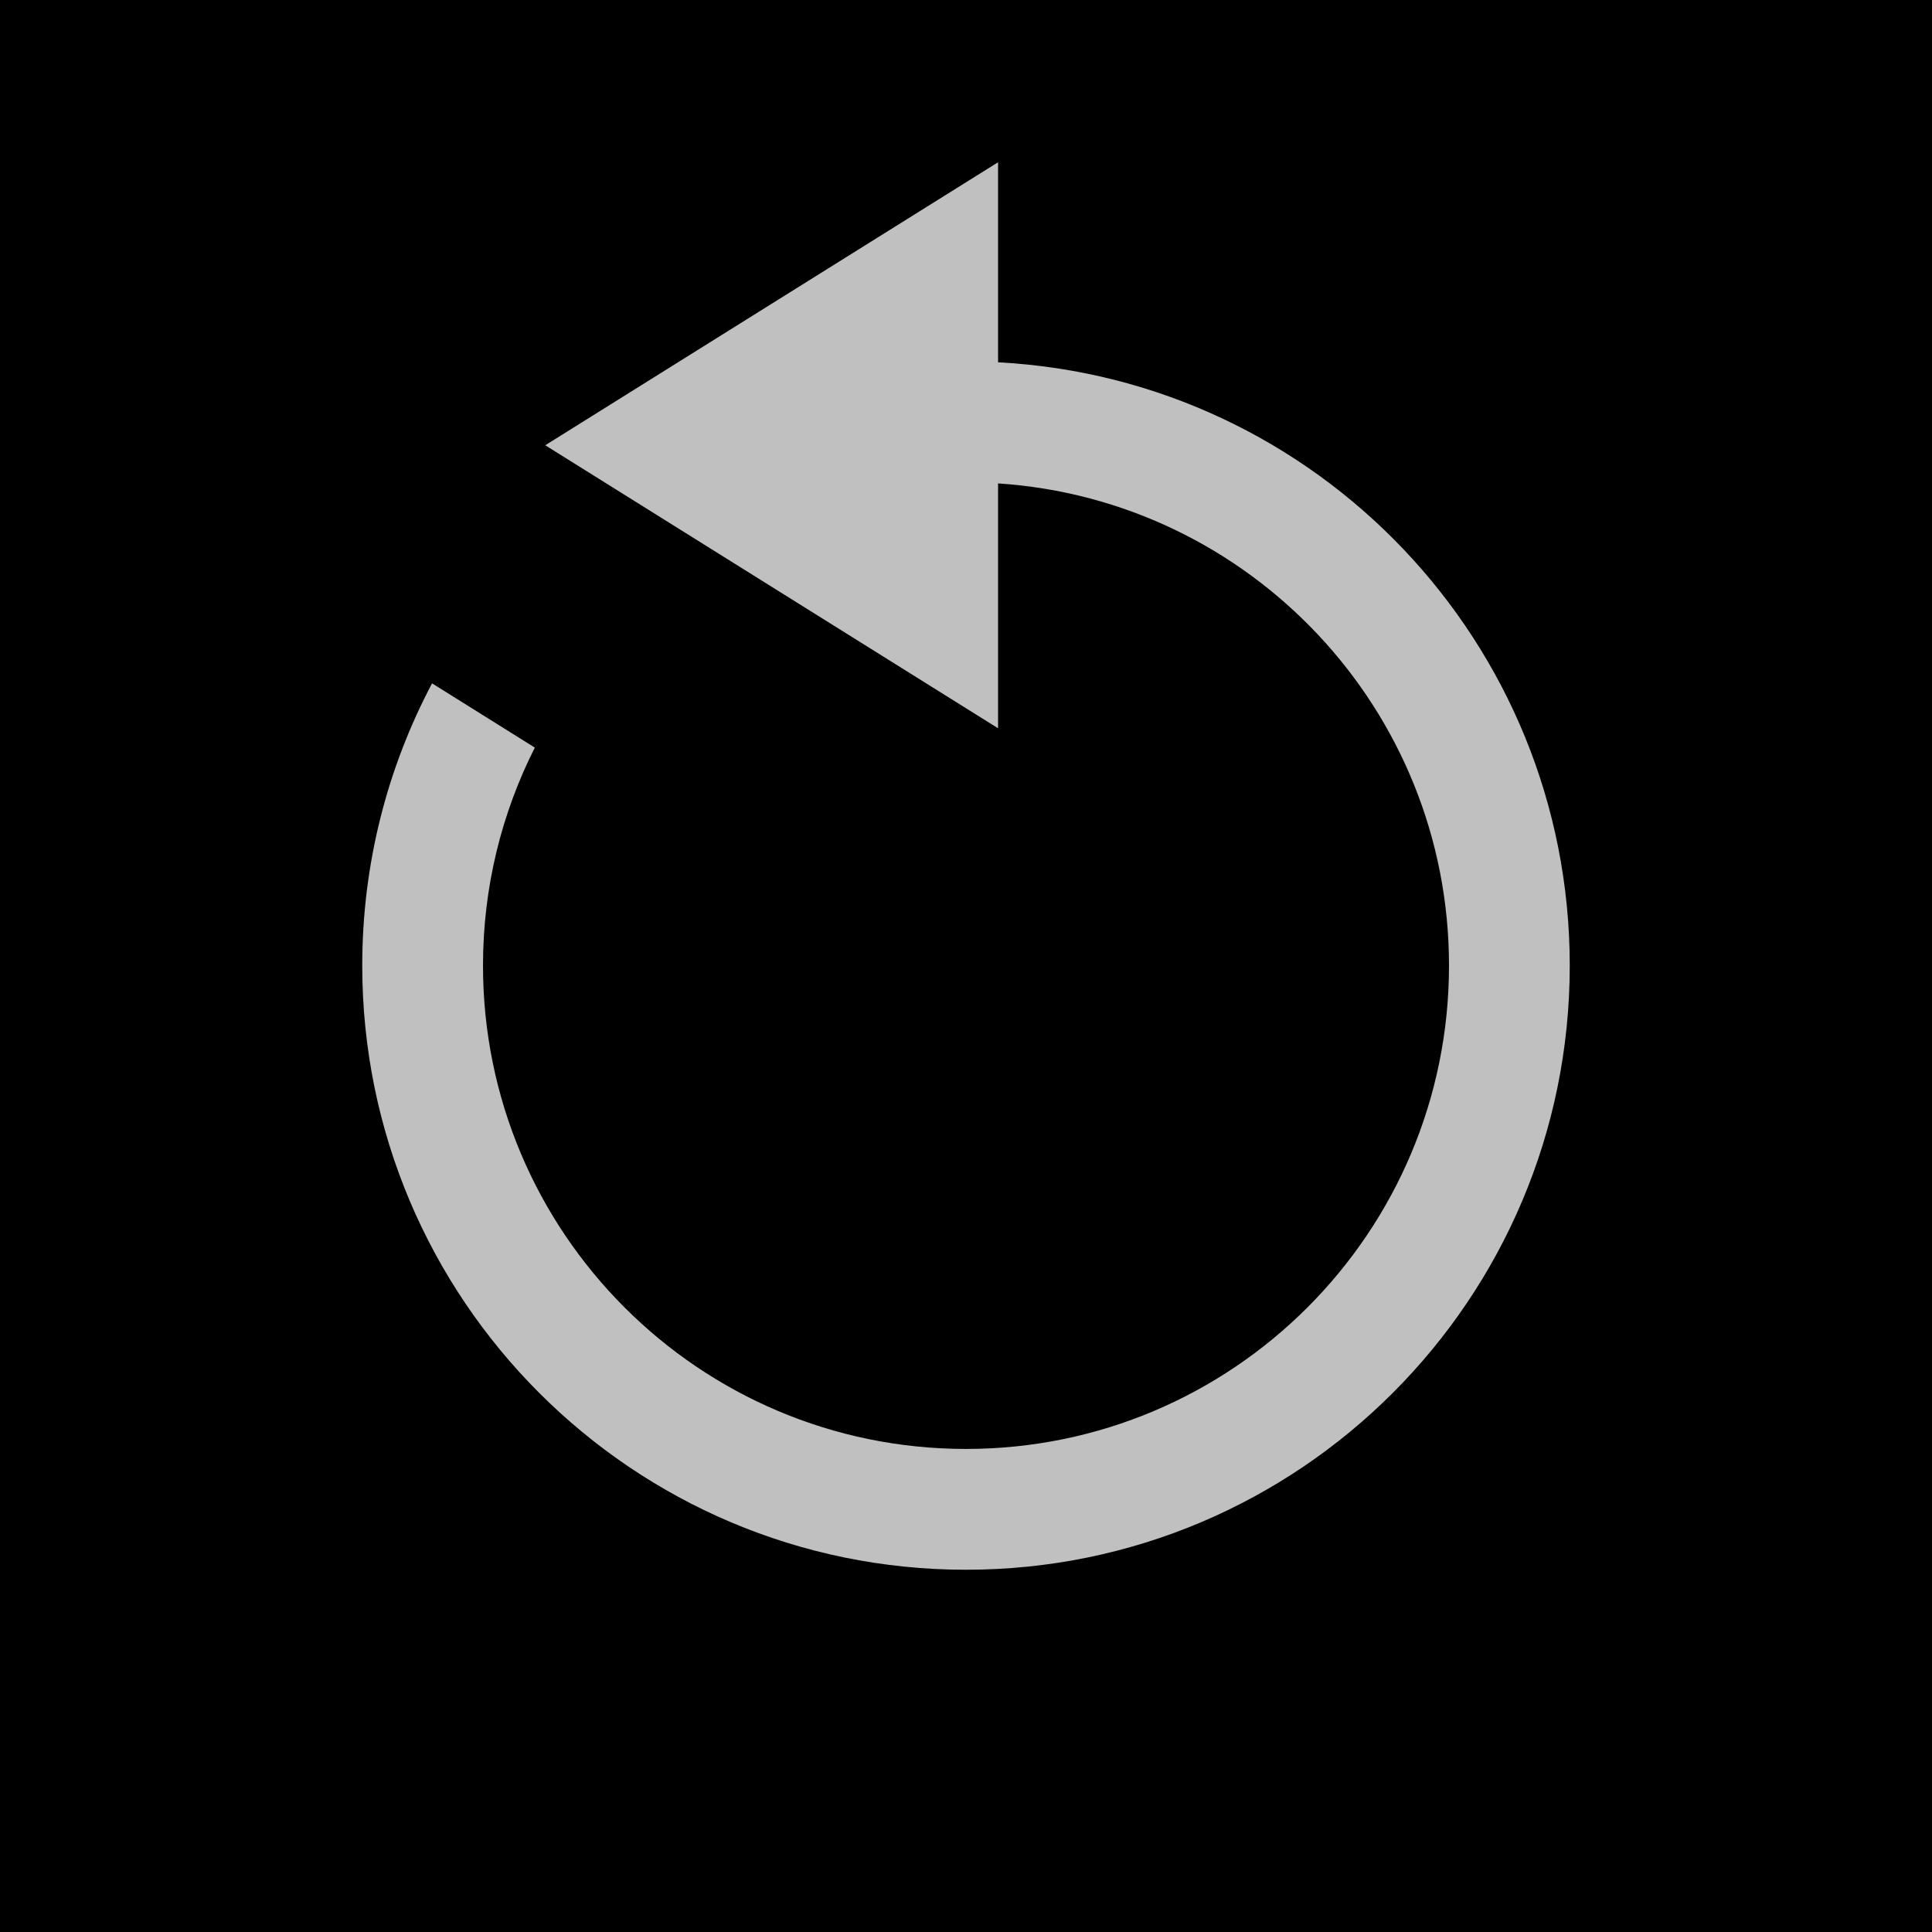 <?xml version="1.0" encoding="UTF-8" standalone="no"?>
<!-- Created with Inkscape (http://www.inkscape.org/) -->

<svg
   xmlns:dc="http://purl.org/dc/elements/1.1/"
   xmlns:cc="http://creativecommons.org/ns#"
   xmlns:rdf="http://www.w3.org/1999/02/22-rdf-syntax-ns#"
   xmlns:svg="http://www.w3.org/2000/svg"
   xmlns="http://www.w3.org/2000/svg"
   xmlns:sodipodi="http://sodipodi.sourceforge.net/DTD/sodipodi-0.dtd"
   xmlns:inkscape="http://www.inkscape.org/namespaces/inkscape"
   width="1024"
   height="1024"
   id="svg2"
   version="1.1"
   inkscape:version="0.48.2 r9819"
   sodipodi:docname="ic_action_reload.svg">
  <defs
     id="defs4" />
  <sodipodi:namedview
     id="base"
     pagecolor="#ffffff"
     bordercolor="#666666"
     borderopacity="1.0"
     inkscape:pageopacity="0.0"
     inkscape:pageshadow="2"
     inkscape:zoom="0.45254834"
     inkscape:cx="641.24568"
     inkscape:cy="406.08926"
     inkscape:document-units="px"
     inkscape:current-layer="icon"
     showgrid="false"
     inkscape:window-width="1440"
     inkscape:window-height="852"
     inkscape:window-x="0"
     inkscape:window-y="0"
     inkscape:window-maximized="1" />
  <g
     inkscape:groupmode="layer"
     id="background"
     inkscape:label="Background">
    <rect
       style="opacity:1;fill:#000000;fill-opacity:1;stroke:none"
       id="rect3758"
       width="1024"
       height="1024"
       x="0"
       y="0" />
  </g>
  <g
     inkscape:label="icon"
     inkscape:groupmode="layer"
     id="icon"
     transform="translate(0,-28.362)">
    <path
       style="opacity:0.8;fill:#ffffff;fill-opacity:0.941;stroke:none"
       d="M 529 86 L 289 236 L 529 386 L 529 256.219 C 662.457 264.976 768 376.024 768 511.781 C 768 653.256 653.385 767.969 512 767.969 C 370.615 767.969 256 653.256 256 511.781 C 256 470.206 265.902 430.968 283.469 396.25 L 229 362.188 C 205.379 406.837 192 457.745 192 511.781 C 192 688.625 335.269 832 512 832 C 688.731 832 832 688.625 832 511.781 C 832 340.644 697.828 200.873 529 192.031 L 529 86 z "
       transform="translate(0,28.362)"
       id="path3755" />
  </g>
</svg>
